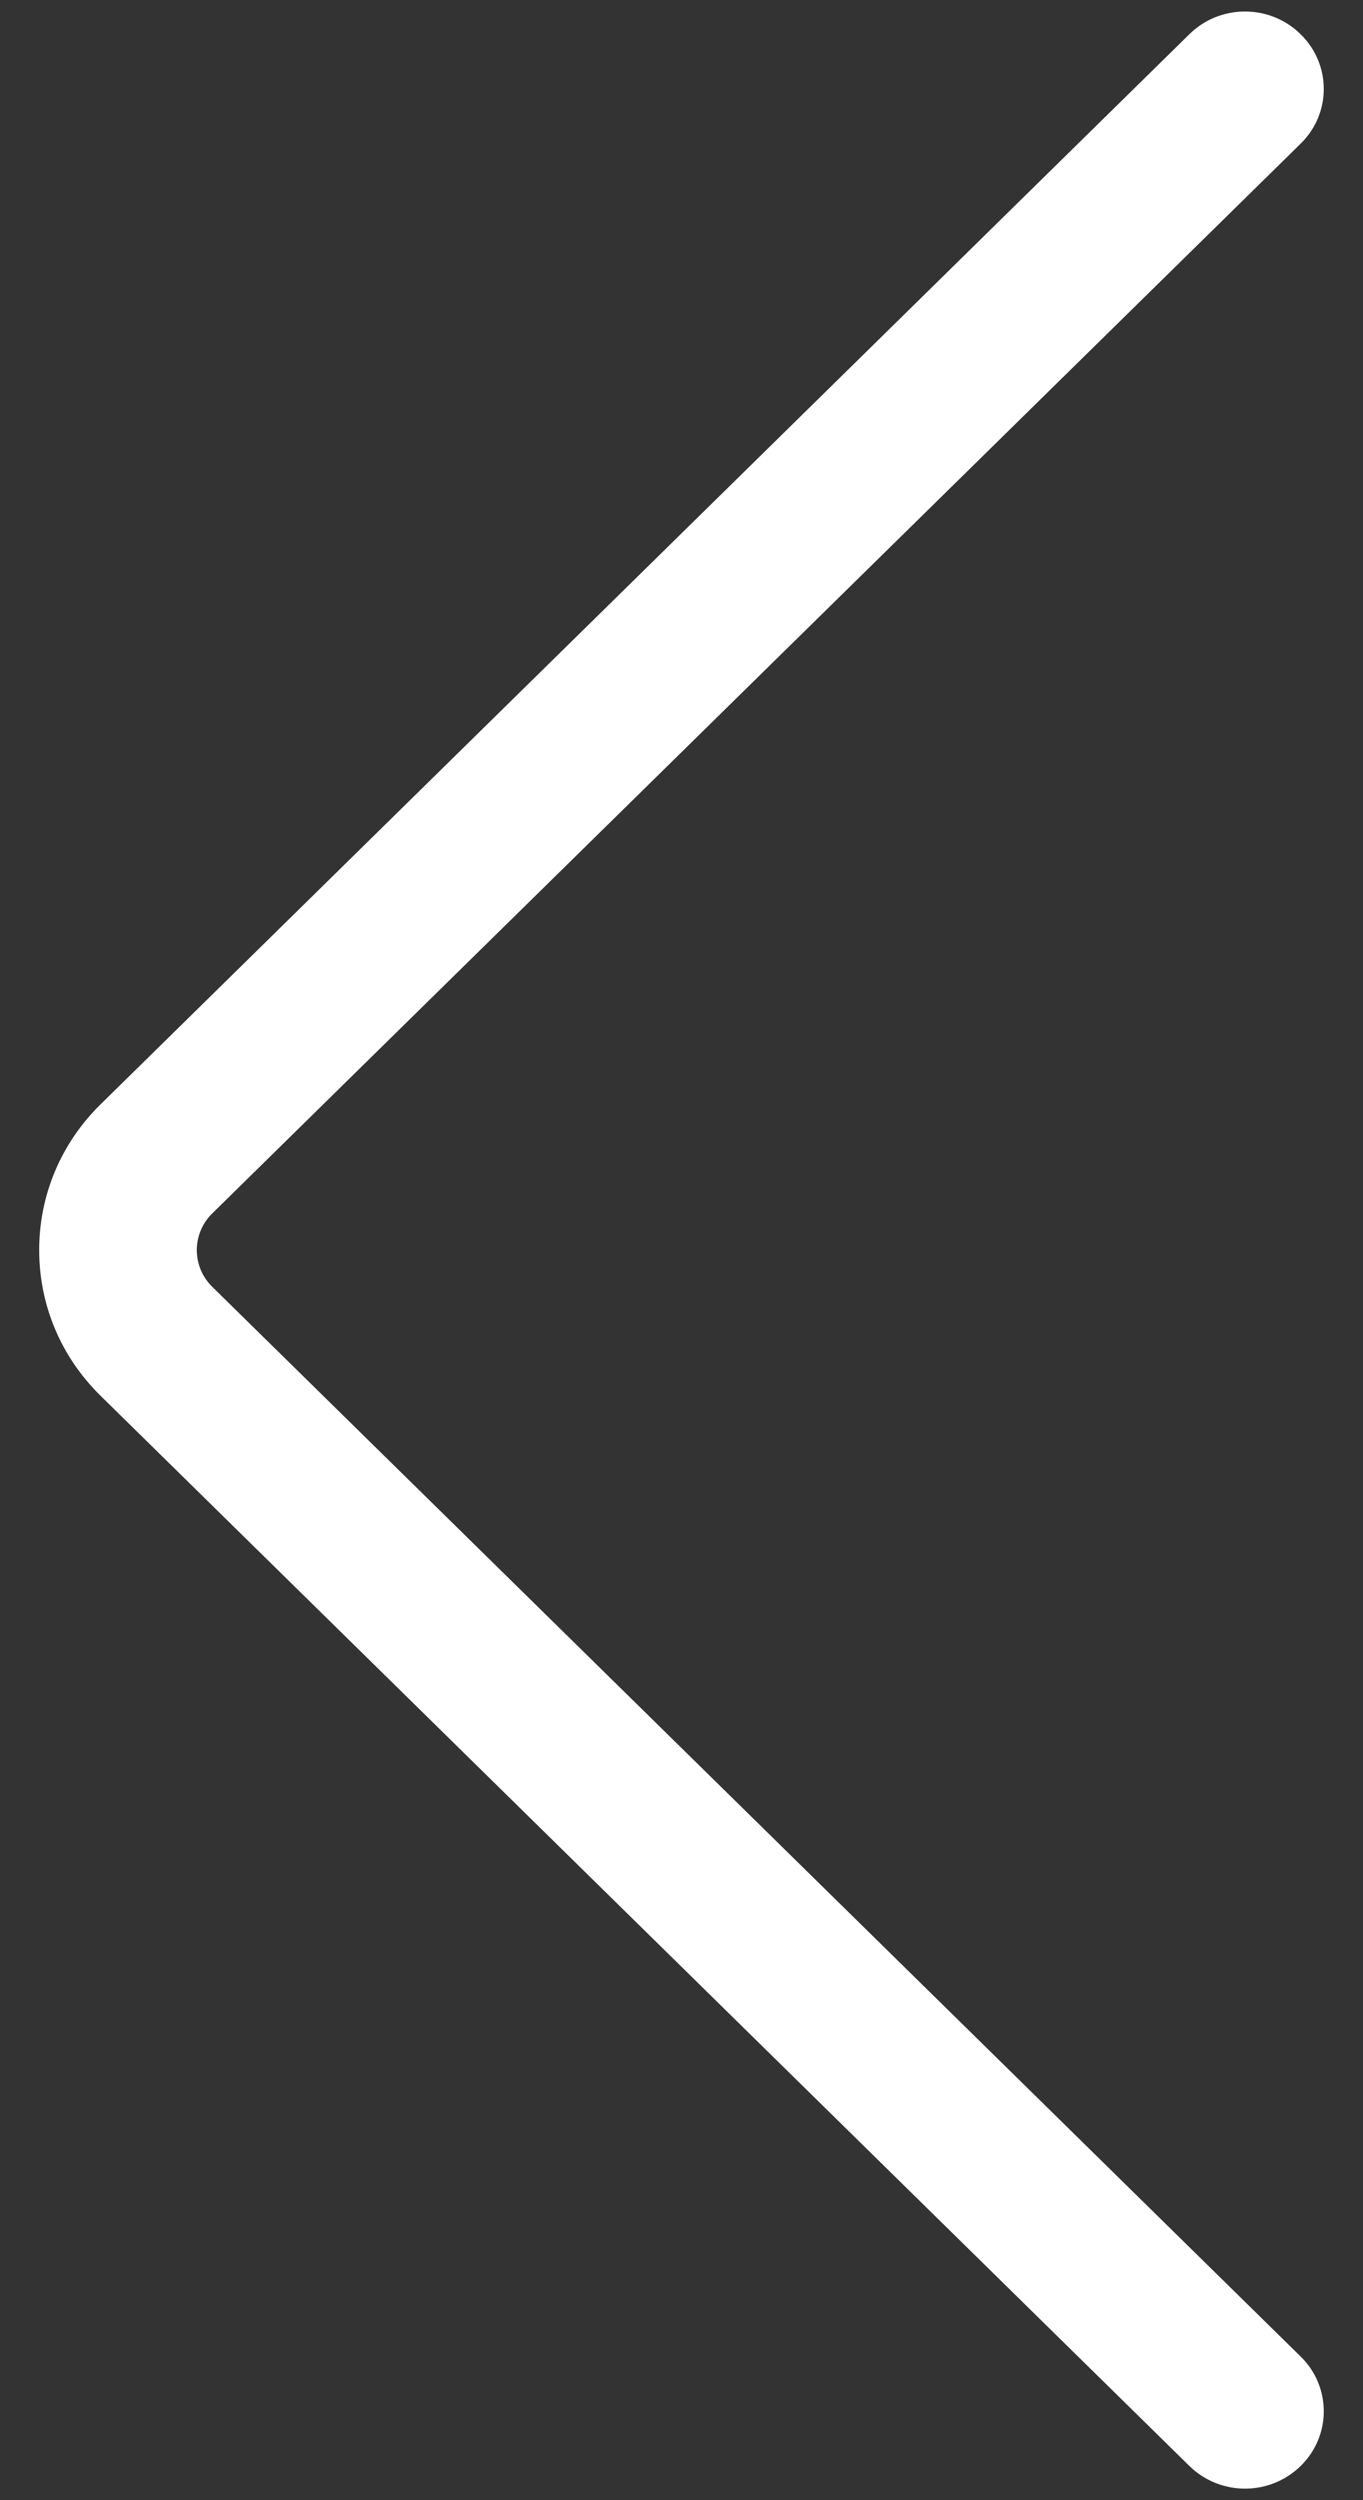 <?xml version="1.0" encoding="utf-8"?>
<!-- Generator: Adobe Illustrator 15.0.0, SVG Export Plug-In . SVG Version: 6.00 Build 0)  -->
<!DOCTYPE svg PUBLIC "-//W3C//DTD SVG 1.1//EN" "http://www.w3.org/Graphics/SVG/1.1/DTD/svg11.dtd">
<svg version="1.1" id="Calque_1" xmlns="http://www.w3.org/2000/svg" xmlns:xlink="http://www.w3.org/1999/xlink" x="0px" y="0px"
	 width="24px" height="44px" viewBox="15.75 0 24 44" enable-background="new 15.75 0 24 44" xml:space="preserve">
<rect x="15.75" y="0" width="24" height="44" fill="#333333" stroke="none"/>
<title>Arrow/White Copy</title>
<desc>Created with Sketch.</desc>
<g id="_x30_6.-Annonces">
	<g id="_x30_6.1-RECHERCHE-ANNONCE-Détails---Desktop-HD" transform="translate(-20, -359)">
		
			<g id="Arrow_x2F_White" transform="translate(31.5, 381) scale(-1, 1) translate(-31.5, -381) translate(20, 359)">
			<path id="Right-arrow" fill="#FFFFFF" d="M-14.673,43.797c-0.354,0-0.709-0.134-0.979-0.399c-0.543-0.531-0.543-1.395,0-1.926
				L3.516,22.643c0.358-0.354,0.358-0.931,0-1.285l-19.168-18.83c-0.543-0.531-0.543-1.394,0-1.925c0.541-0.534,1.419-0.534,1.96,0
				L5.476,19.432C6.176,20.118,6.56,21.031,6.56,22c0,0.969-0.384,1.881-1.084,2.567l-19.168,18.83
				C-13.963,43.663-14.319,43.797-14.673,43.797"/>
		</g>
	</g>
</g>
</svg>
